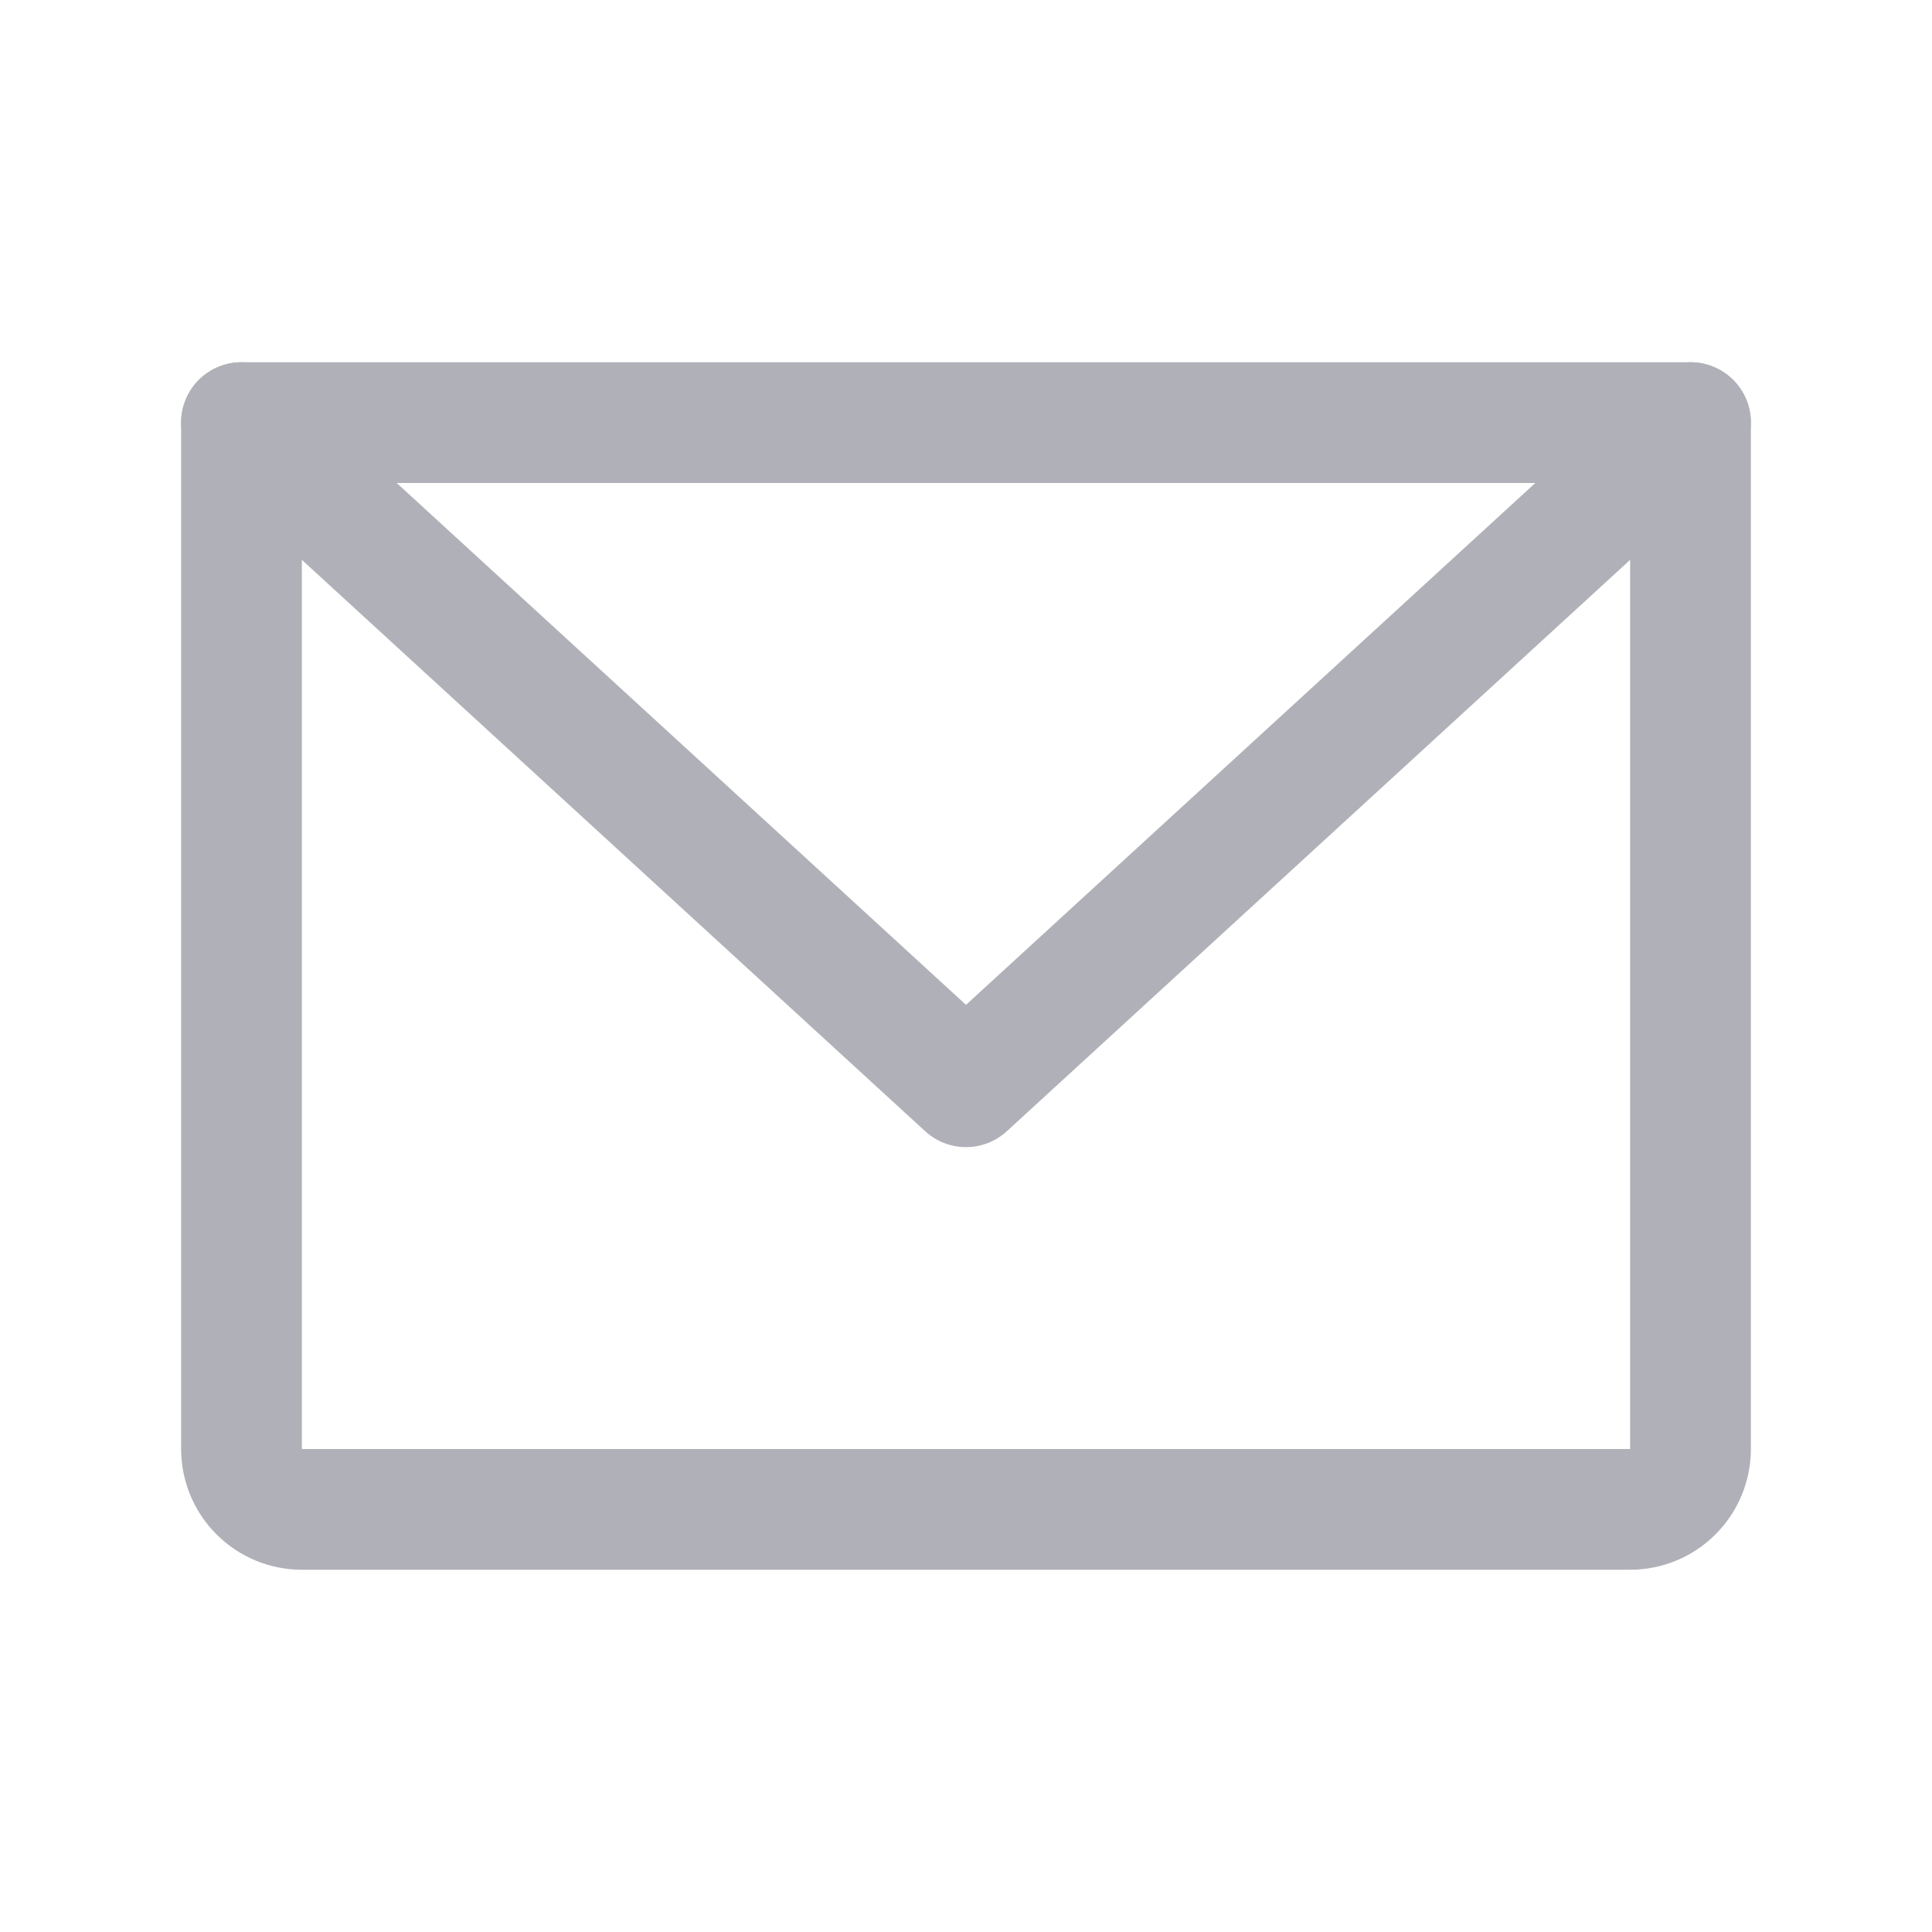 <svg width="24" height="24" viewBox="0 0 24 24" fill="none" xmlns="http://www.w3.org/2000/svg">
<g clip-path="url(#clip0_4604_32161)">
<path d="M3 5.25H21V18C21 18.199 20.921 18.39 20.78 18.53C20.64 18.671 20.449 18.75 20.25 18.75H3.75C3.551 18.75 3.36 18.671 3.22 18.53C3.079 18.39 3 18.199 3 18V5.25Z" stroke="#B0B0B8" stroke-width="1.5" stroke-linecap="round" stroke-linejoin="round"/>
<path d="M21 5.25L12 13.5L3 5.25" stroke="#B0B0B8" stroke-width="1.5" stroke-linecap="round" stroke-linejoin="round"/>
</g>
<defs>
<clipPath id="clip0_4604_32161">
<rect width="24" height="24" fill="white"/>
</clipPath>
</defs>
</svg>
